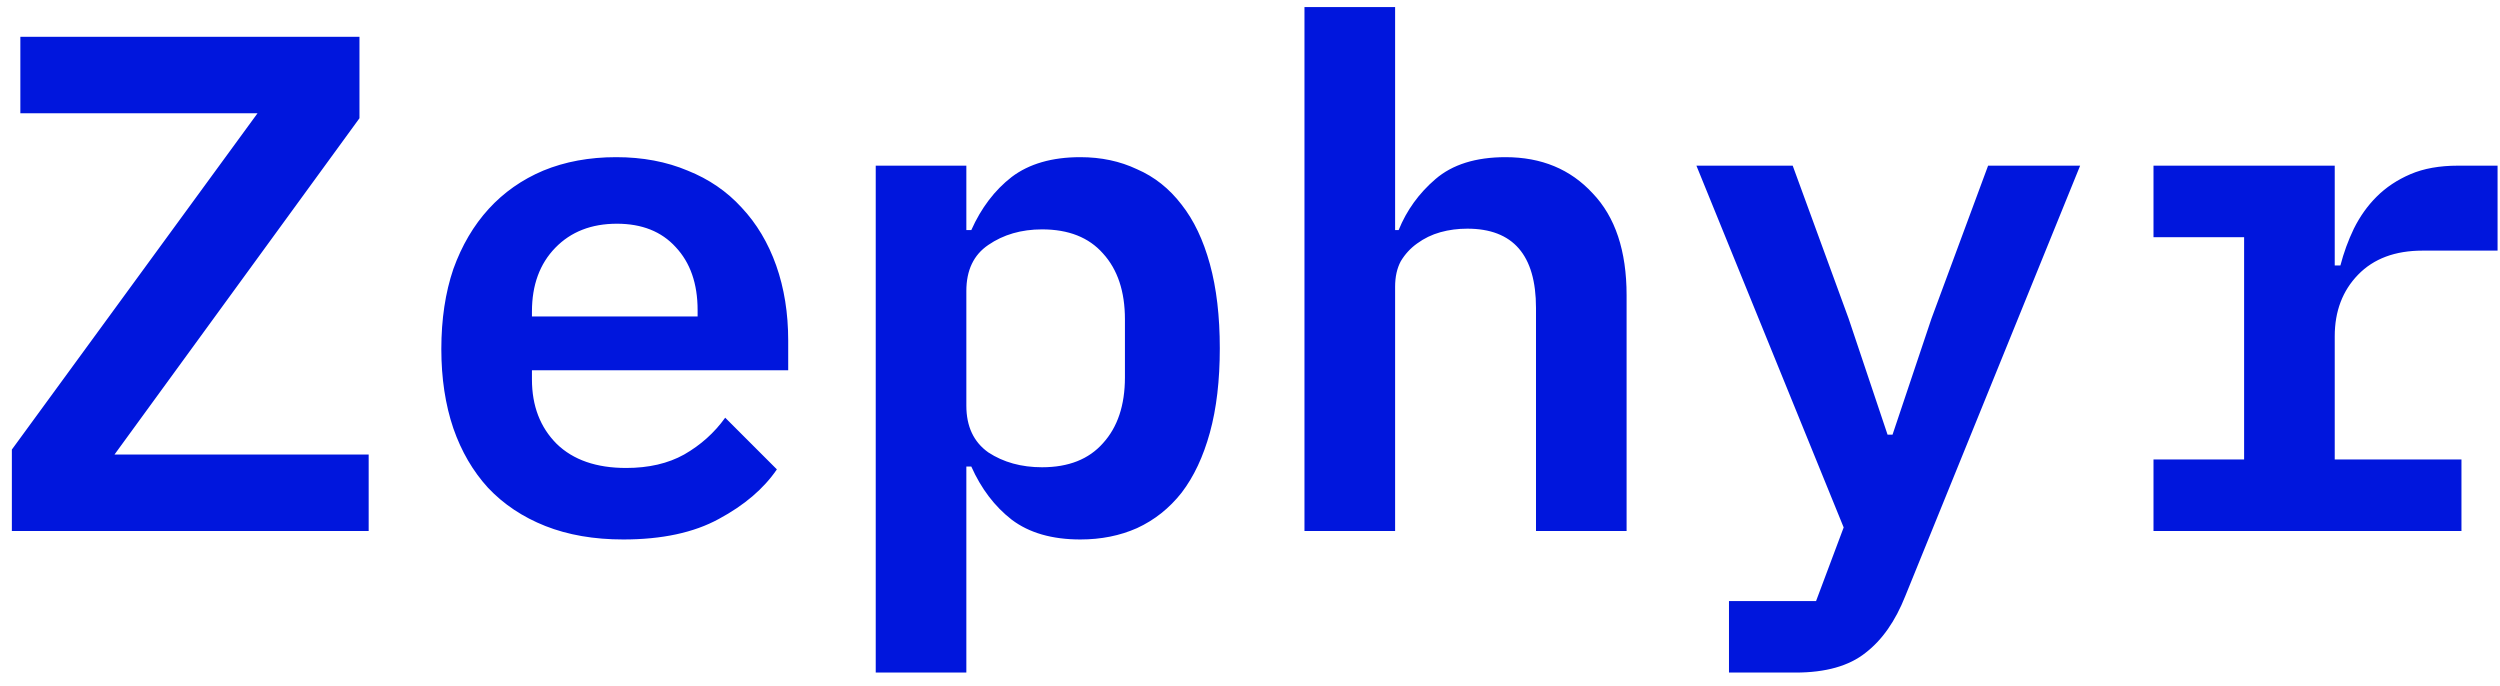 <svg width="113" height="31" viewBox="0 0 113 31" fill="none" xmlns="http://www.w3.org/2000/svg">
<path d="M16.664 24H0.536V20.32L11.64 5.12H0.92V1.664H16.248V5.344L5.176 20.544H16.664V24ZM28.172 24.384C26.849 24.384 25.675 24.181 24.651 23.776C23.628 23.371 22.764 22.795 22.059 22.048C21.377 21.301 20.854 20.405 20.491 19.36C20.129 18.293 19.948 17.099 19.948 15.776C19.948 14.432 20.129 13.227 20.491 12.16C20.875 11.093 21.409 10.187 22.091 9.44C22.774 8.693 23.596 8.117 24.555 7.712C25.537 7.307 26.636 7.104 27.852 7.104C29.046 7.104 30.123 7.307 31.084 7.712C32.044 8.096 32.854 8.651 33.516 9.376C34.198 10.101 34.721 10.976 35.084 12C35.446 13.024 35.627 14.155 35.627 15.392V16.736H24.044V17.152C24.044 18.347 24.417 19.317 25.163 20.064C25.91 20.789 26.956 21.152 28.299 21.152C29.323 21.152 30.198 20.949 30.924 20.544C31.67 20.117 32.289 19.563 32.779 18.88L35.115 21.216C34.518 22.091 33.644 22.837 32.492 23.456C31.361 24.075 29.921 24.384 28.172 24.384ZM27.884 10.112C26.732 10.112 25.803 10.475 25.099 11.2C24.395 11.925 24.044 12.885 24.044 14.08V14.304H31.532V14.016C31.532 12.821 31.201 11.872 30.54 11.168C29.899 10.464 29.014 10.112 27.884 10.112ZM39.583 7.488H43.679V10.4H43.903C44.351 9.397 44.959 8.597 45.727 8C46.516 7.403 47.551 7.104 48.831 7.104C49.77 7.104 50.623 7.285 51.391 7.648C52.18 7.989 52.852 8.523 53.407 9.248C53.962 9.952 54.388 10.848 54.687 11.936C54.986 13.024 55.135 14.293 55.135 15.744C55.135 17.195 54.986 18.464 54.687 19.552C54.388 20.64 53.962 21.547 53.407 22.272C52.852 22.976 52.18 23.509 51.391 23.872C50.623 24.213 49.77 24.384 48.831 24.384C47.551 24.384 46.516 24.085 45.727 23.488C44.959 22.891 44.351 22.091 43.903 21.088H43.679V30.4H39.583V7.488ZM47.103 21.12C48.298 21.12 49.215 20.757 49.855 20.032C50.516 19.307 50.847 18.315 50.847 17.056V14.432C50.847 13.173 50.516 12.181 49.855 11.456C49.215 10.731 48.298 10.368 47.103 10.368C46.164 10.368 45.354 10.603 44.671 11.072C44.01 11.52 43.679 12.213 43.679 13.152V18.336C43.679 19.275 44.01 19.979 44.671 20.448C45.354 20.896 46.164 21.12 47.103 21.12ZM58.962 0.32H63.059V10.4H63.218C63.581 9.504 64.136 8.736 64.882 8.096C65.65 7.435 66.707 7.104 68.05 7.104C69.672 7.104 70.984 7.648 71.987 8.736C73.01 9.803 73.522 11.339 73.522 13.344V24H69.427V13.92C69.427 11.531 68.392 10.336 66.323 10.336C65.896 10.336 65.49 10.389 65.106 10.496C64.722 10.603 64.371 10.773 64.05 11.008C63.752 11.221 63.507 11.488 63.315 11.808C63.144 12.128 63.059 12.512 63.059 12.96V24H58.962V0.32ZM89.862 7.488H94.022L86.118 26.944C85.67 28.075 85.073 28.928 84.326 29.504C83.579 30.101 82.523 30.4 81.158 30.4H78.15V27.168H82.086L83.334 23.84L76.678 7.488H81.03L83.558 14.4L85.318 19.648H85.542L87.302 14.4L89.862 7.488ZM97.338 20.768H101.434V10.72H97.338V7.488H105.53V12H105.786C105.935 11.424 106.138 10.869 106.394 10.336C106.671 9.781 107.012 9.301 107.418 8.896C107.844 8.469 108.356 8.128 108.954 7.872C109.551 7.616 110.266 7.488 111.097 7.488H112.89V11.328H109.498C108.26 11.328 107.29 11.691 106.586 12.416C105.882 13.141 105.53 14.069 105.53 15.2V20.768H111.258V24H97.338V20.768Z" fill="#0016DD"/>
</svg>
